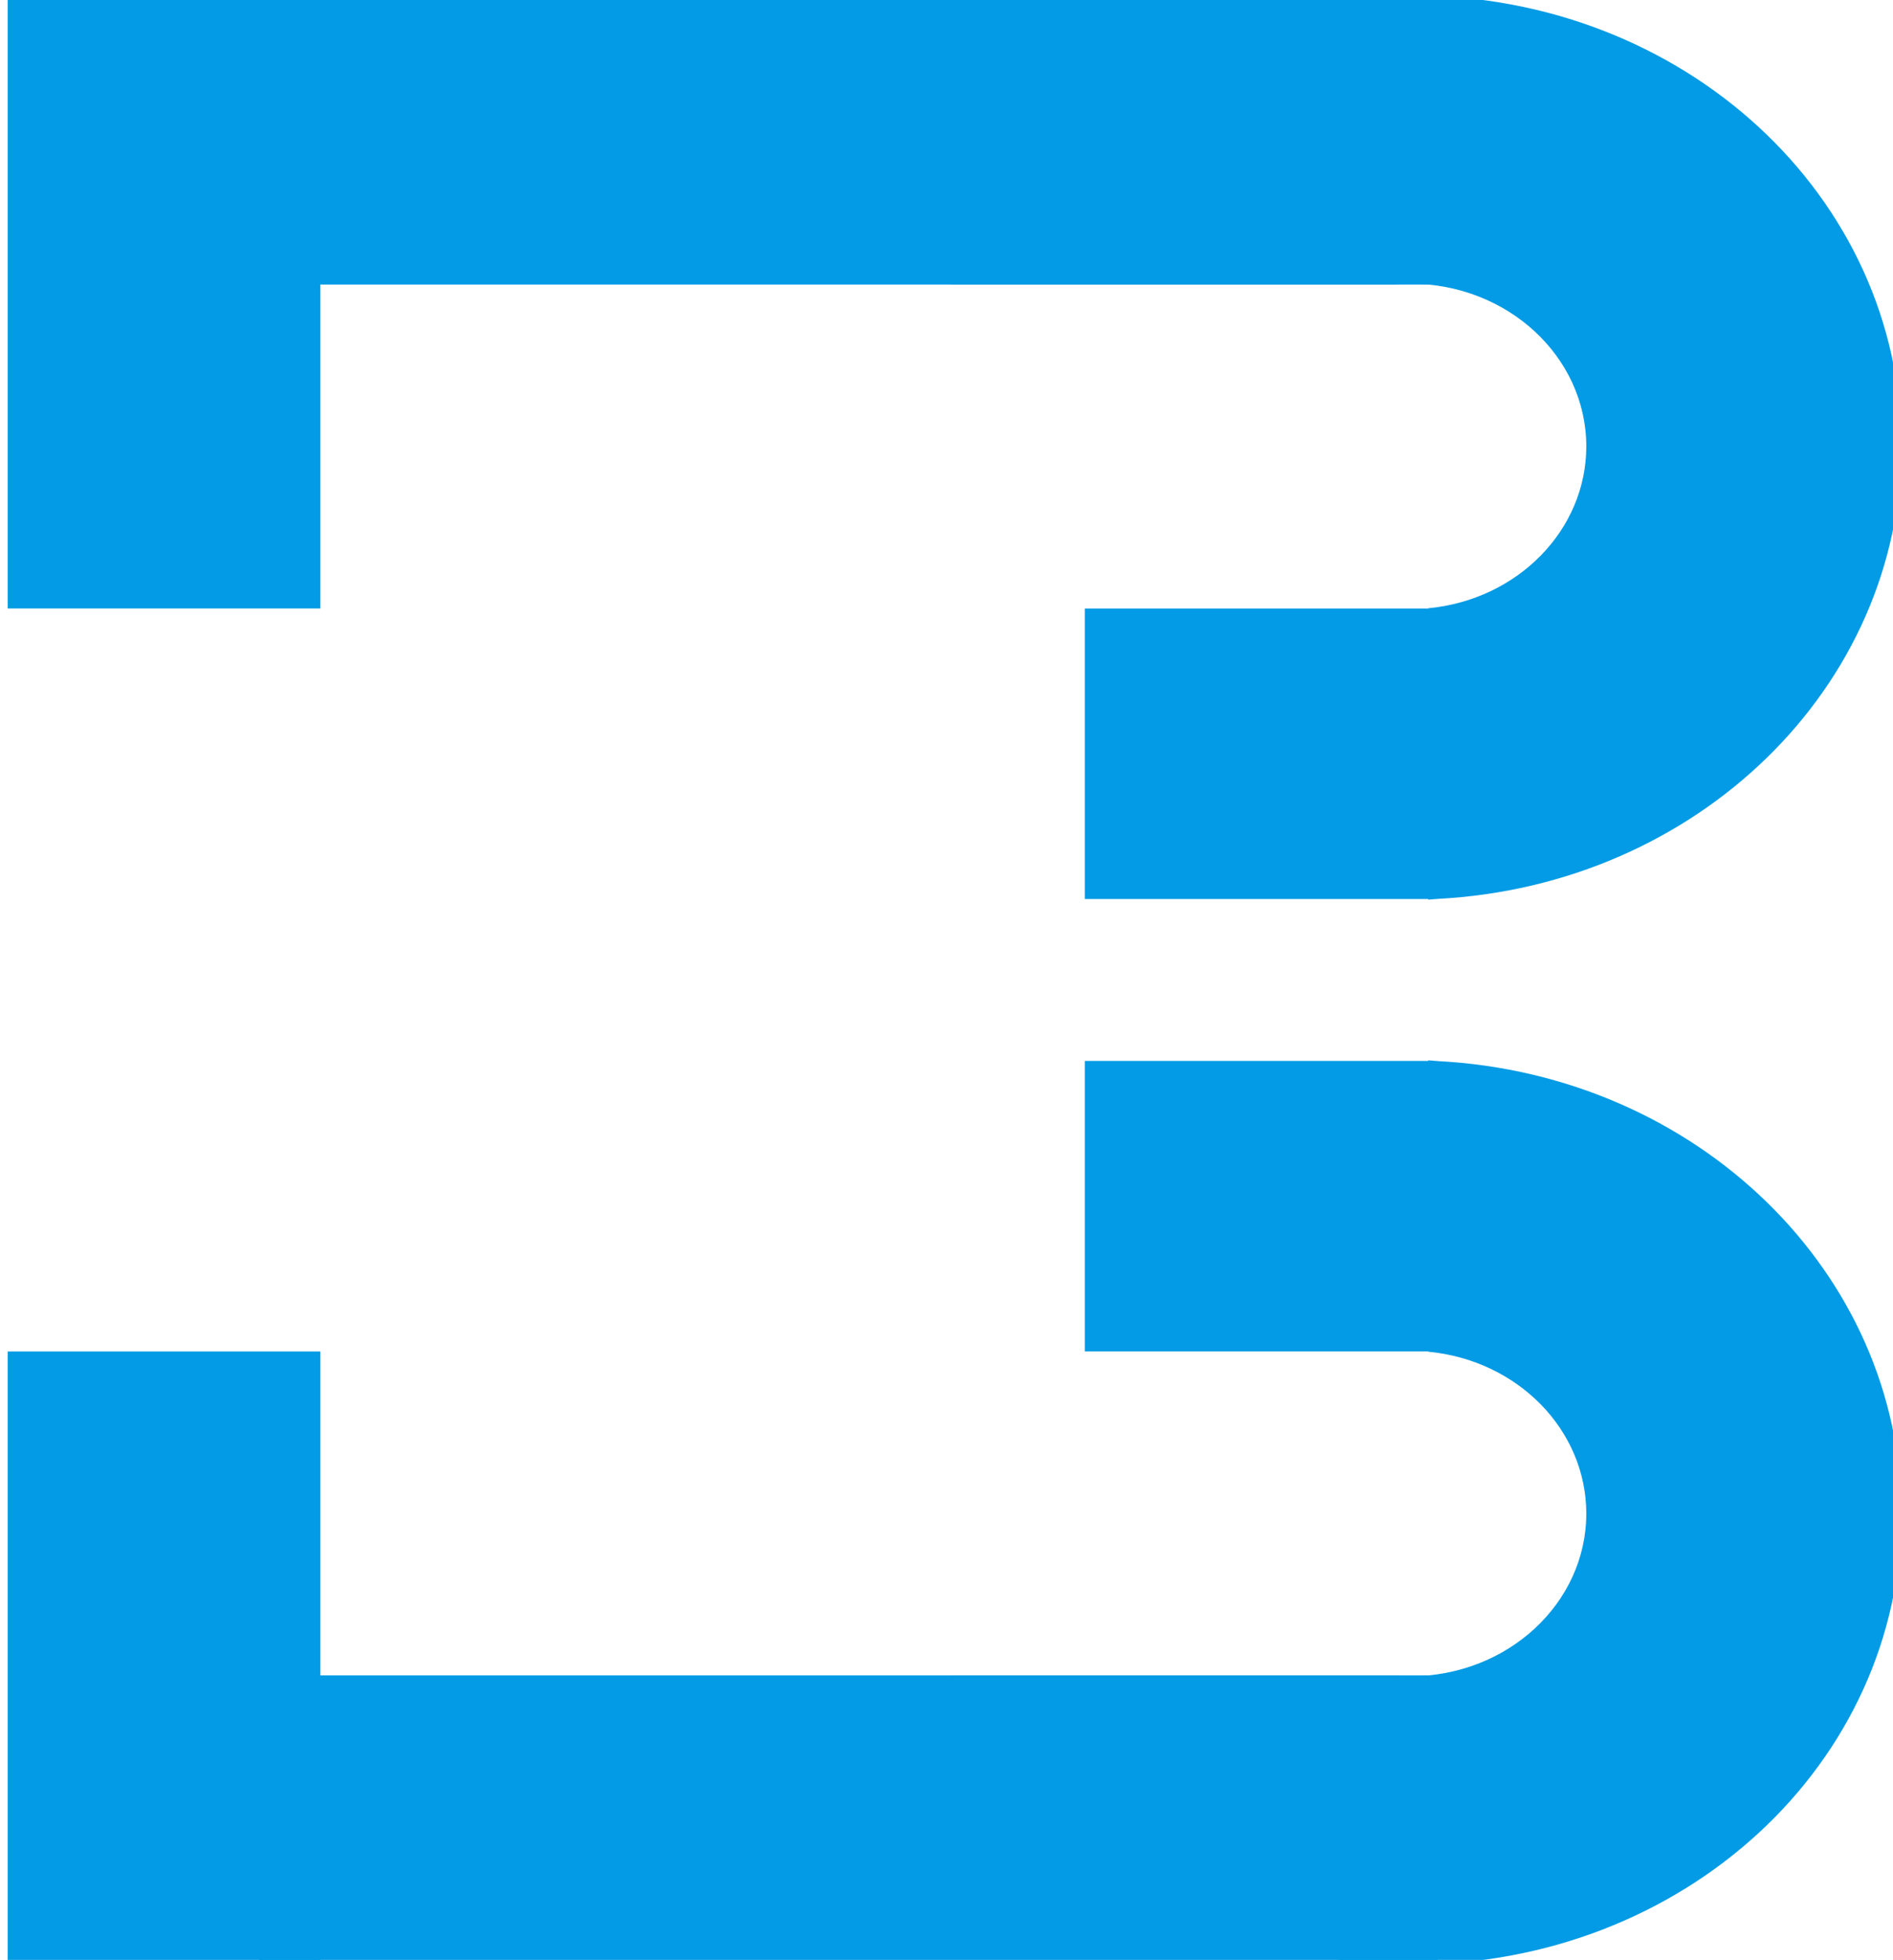 <?xml version="1.0" encoding="UTF-8" standalone="no"?>
<!-- Created with Inkscape (http://www.inkscape.org/) -->

<svg
   xmlns:dc="http://purl.org/dc/elements/1.1/"
   xmlns:cc="http://creativecommons.org/ns#"
   xmlns:rdf="http://www.w3.org/1999/02/22-rdf-syntax-ns#"
   xmlns:svg="http://www.w3.org/2000/svg"
   xmlns="http://www.w3.org/2000/svg"
   xmlns:sodipodi="http://sodipodi.sourceforge.net/DTD/sodipodi-0.dtd"
   xmlns:inkscape="http://www.inkscape.org/namespaces/inkscape"
   width="8.467mm"
   height="8.768mm"
   viewBox="0 0 30 31.067"
   id="svg2"
   version="1.1"
   inkscape:version="0.91 r13725"
   sodipodi:docname="logo-ex.svg">
  <defs
     id="defs4" />
  <sodipodi:namedview
     id="base"
     pagecolor="#ffffff"
     bordercolor="#666666"
     borderopacity="1.0"
     inkscape:pageopacity="0.0"
     inkscape:pageshadow="2"
     inkscape:zoom="5.058819"
     inkscape:cx="8.2995715"
     inkscape:cy="4.1762825"
     inkscape:document-units="px"
     inkscape:current-layer="layer1"
     showgrid="false"
     showguides="true"
     inkscape:guide-bbox="true"
     fit-margin-top="0"
     fit-margin-left="0"
     fit-margin-right="0"
     fit-margin-bottom="0"
     inkscape:window-width="1024"
     inkscape:window-height="537"
     inkscape:window-x="-8"
     inkscape:window-y="-8"
     inkscape:window-maximized="1">
    <sodipodi:guide
       position="13.602,15.78"
       orientation="1,0"
       id="guide4186" />
    <sodipodi:guide
       position="5.745,9.15"
       orientation="1,0"
       id="guide4197" />
    <sodipodi:guide
       position="18.402,42.454"
       orientation="0,1"
       id="guide4212" />
    <sodipodi:guide
       position="20.589,42.454"
       orientation="1,0"
       id="guide4214" />
    <sodipodi:guide
       position="40.573,-18.554"
       orientation="1,0"
       id="guide4349" />
    <sodipodi:guide
       position="50.574,-3.552"
       orientation="1,0"
       id="guide4351" />
    <sodipodi:guide
       position="50.574,-24.961"
       orientation="0,1"
       id="guide4353" />
    <sodipodi:guide
       position="55.731,-35.118"
       orientation="0,1"
       id="guide4355" />
  </sodipodi:namedview>
  <g
     inkscape:label="Capa 1"
     inkscape:groupmode="layer"
     id="layer1"
     transform="translate(-223.987,-405.646)">
    <g
       id="g4182">
      <g
         id="g4193">
        <g
           id="g4281"
           transform="matrix(0,-0.654,0.708,0,-57.022,565.547)">
          <rect
             style="fill:#039be5;fill-opacity:1"
             id="rect4283"
             width="7"
             height="26.385"
             x="237.6"
             y="402.701" />
          <path
             transform="matrix(0,1.413,-1.53,0,244.676,397.077)"
             sodipodi:nodetypes="ccccccccccccccccccccc"
             inkscape:connector-curvature="0"
             id="path4285"
             d="M 22.25,0.044 C 19.023,0.045 16.097,1.841 14.945,4.625 l 7.004,0 c 0.088,-0.008 0.177,-0.013 0.266,-0.014 1.543,-5.6e-5 2.793,1.155 2.793,2.58 -0.002,1.32 -1.082,2.426 -2.504,2.562 l 0,0.004 -5.441,0 0,4.602 5.441,0 0,0.01 c 0.04,-0.003 0.081,-0.006 0.121,-0.01 l 0.023,0 0,-0.002 C 26.767,14.145 29.992,11.002 30,7.191 30,3.22 26.55,0.043 22.25,0.044 Z M 0,0.061 0,9.756 l 4.953,0 0,-9.695 z"
             style="fill:#039be5;fill-opacity:1" />
        </g>
        <g
           transform="matrix(0,0.654,0.708,0,-57.022,276.813)"
           id="g4185">
          <rect
             y="402.701"
             x="237.6"
             height="26.385"
             width="7"
             id="rect4187"
             style="fill:#039be5;fill-opacity:1" />
          <path
             style="fill:#039be5;fill-opacity:1"
             d="M 22.25,0.044 C 19.023,0.045 16.097,1.841 14.945,4.625 l 7.004,0 c 0.088,-0.008 0.177,-0.013 0.266,-0.014 1.543,-5.6e-5 2.793,1.155 2.793,2.58 -0.002,1.32 -1.082,2.426 -2.504,2.562 l 0,0.004 -5.441,0 0,4.602 5.441,0 0,0.01 c 0.04,-0.003 0.081,-0.006 0.121,-0.01 l 0.023,0 0,-0.002 C 26.767,14.145 29.992,11.002 30,7.191 30,3.22 26.55,0.043 22.25,0.044 Z M 0,0.061 0,9.756 l 4.953,0 0,-9.695 z"
             id="path4189"
             inkscape:connector-curvature="0"
             sodipodi:nodetypes="ccccccccccccccccccccc"
             transform="matrix(0,1.413,-1.53,0,244.676,397.077)" />
        </g>
      </g>
    </g>
  </g>
</svg>

